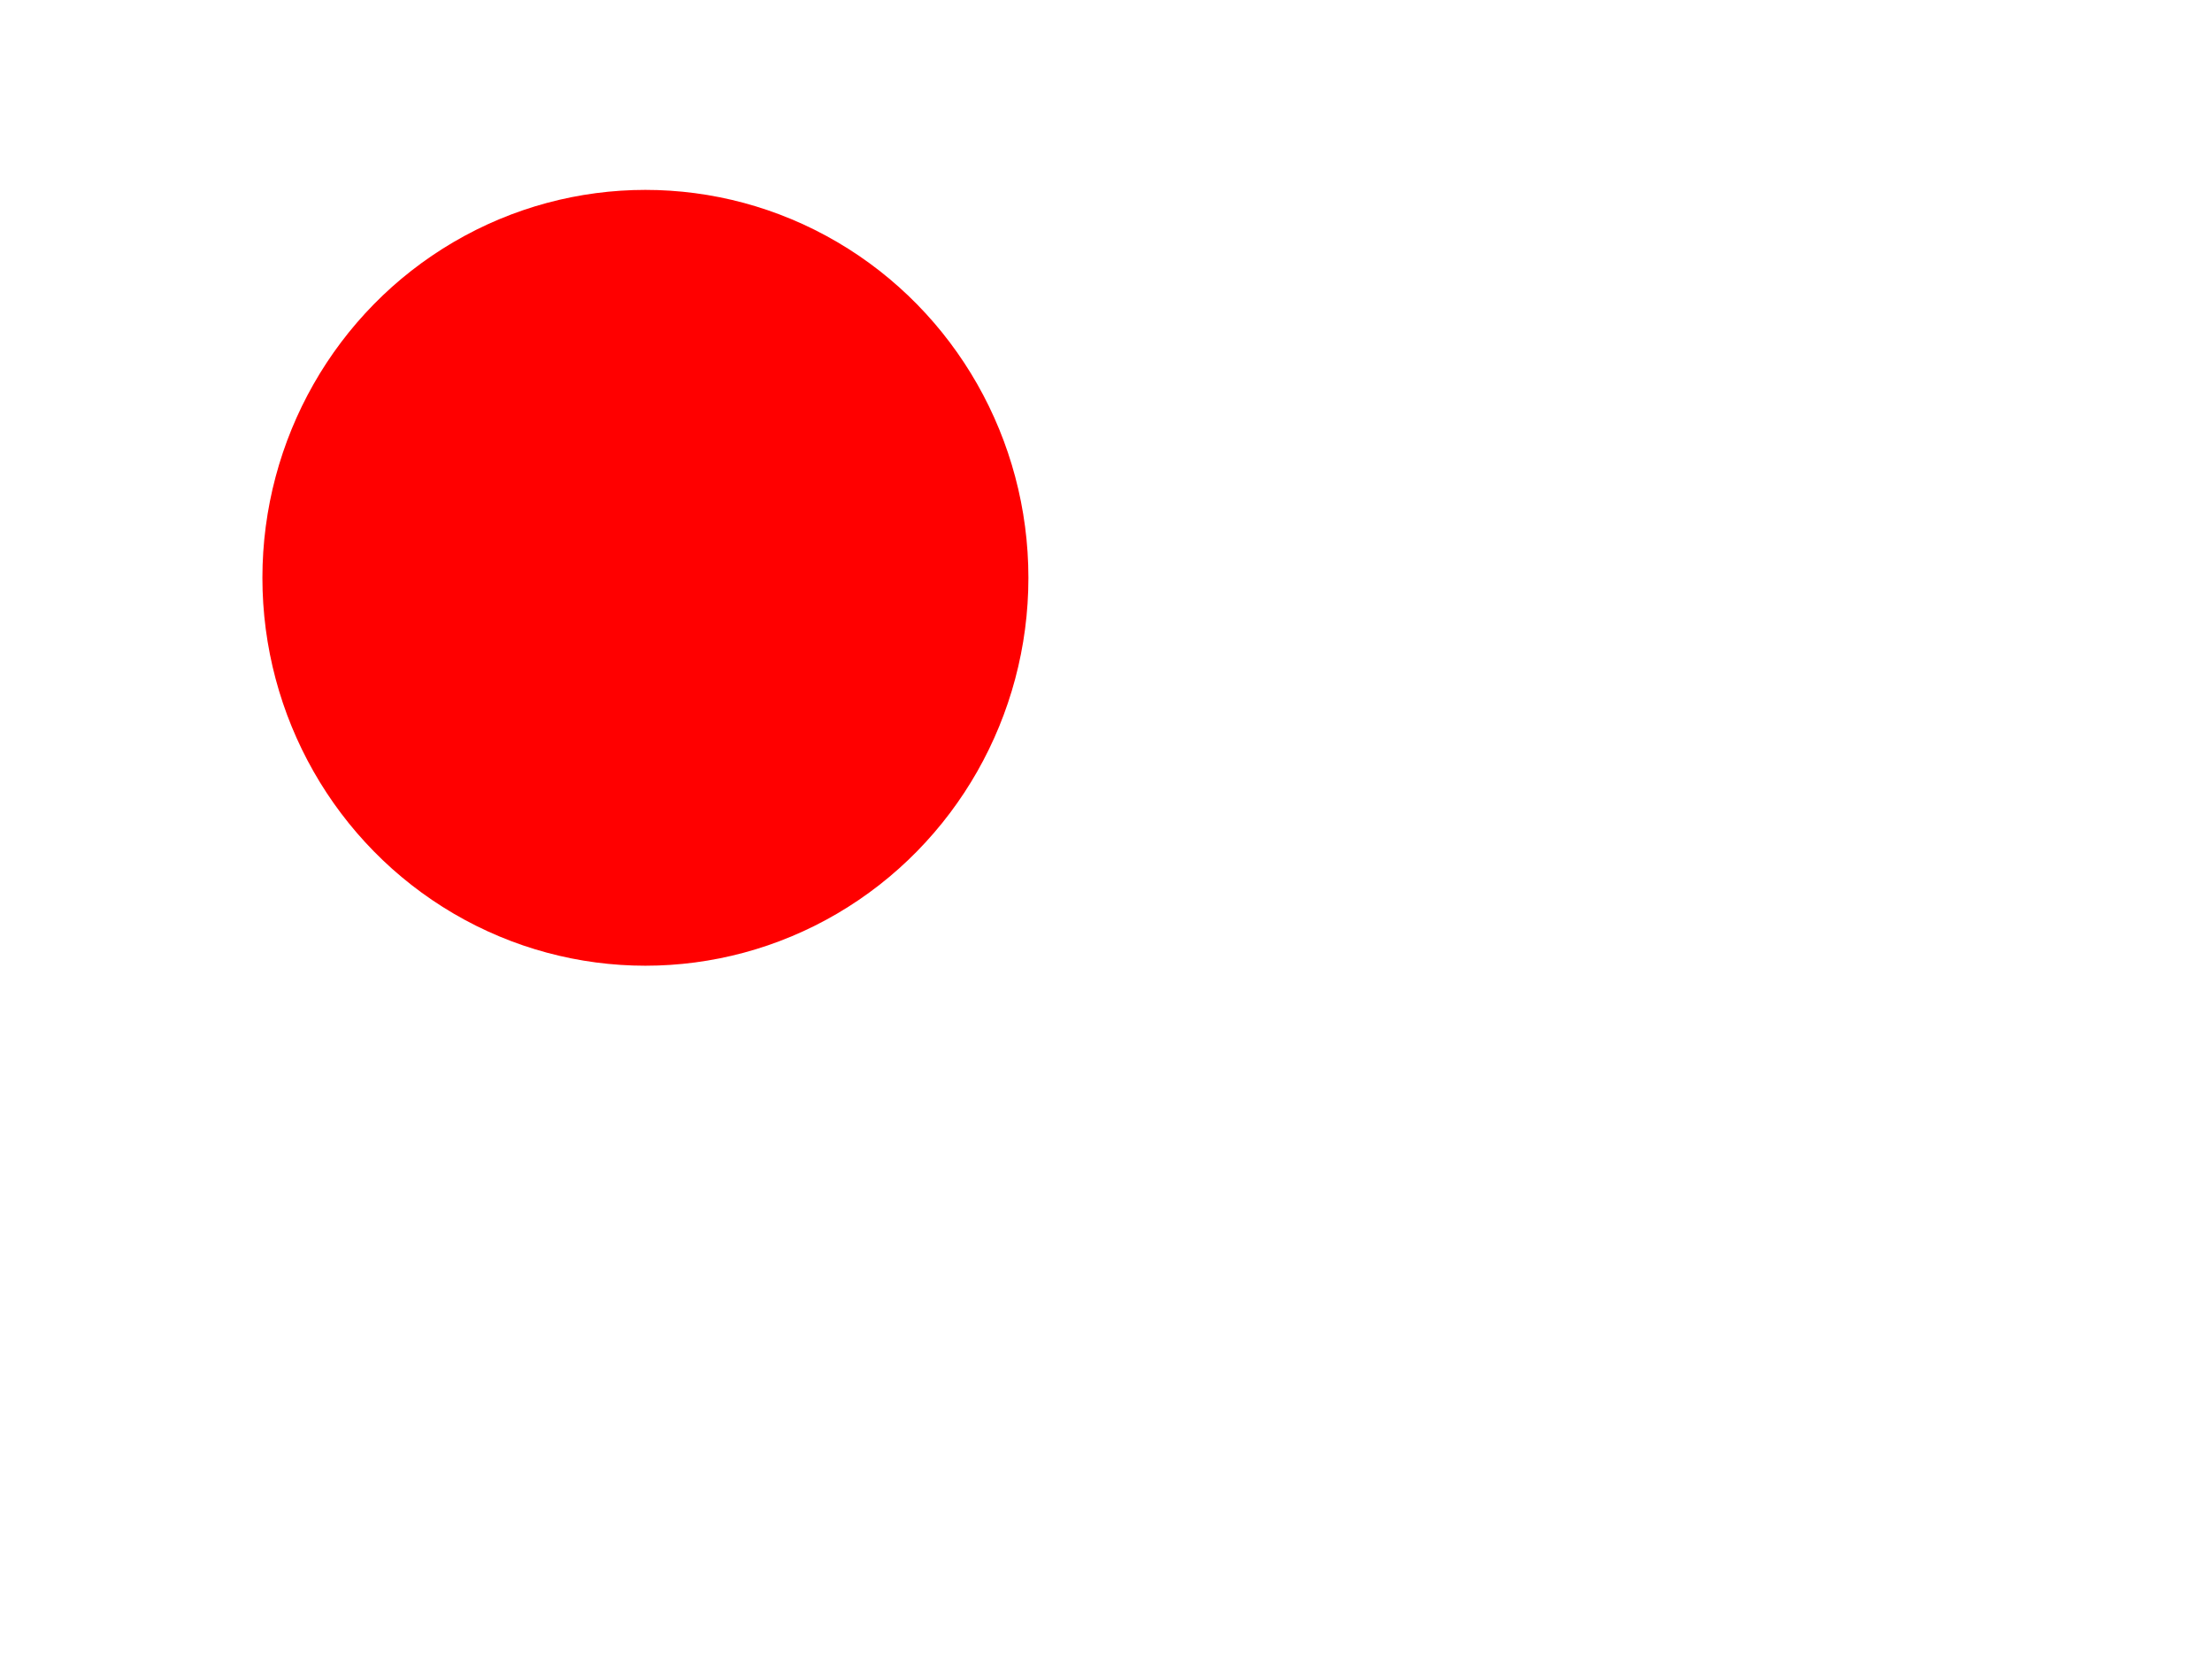 <?xml version="1.0" encoding="UTF-8" standalone="no"?>
<!-- Created with Inkscape (http://www.inkscape.org/) -->

<svg
   width="80"
   height="60"
   viewBox="0 0 21.167 15.875"
   version="1.1"
   id="svg5"
   inkscape:export-filename="/home/dlobato/tmp/red_ball.png"
   inkscape:export-xdpi="96"
   inkscape:export-ydpi="96"
   inkscape:version="1.1.2 (1:1.1+202202050950+0a00cf5339)"
   sodipodi:docname="red_ball.svg"
   xmlns:inkscape="http://www.inkscape.org/namespaces/inkscape"
   xmlns:sodipodi="http://sodipodi.sourceforge.net/DTD/sodipodi-0.dtd"
   xmlns="http://www.w3.org/2000/svg"
   xmlns:svg="http://www.w3.org/2000/svg">
  <sodipodi:namedview
     id="namedview7"
     pagecolor="#000000"
     bordercolor="#666666"
     borderopacity="1.0"
     inkscape:pageshadow="2"
     inkscape:pageopacity="0"
     inkscape:pagecheckerboard="0"
     inkscape:document-units="px"
     showgrid="false"
     units="px"
     inkscape:zoom="11.032323"
     inkscape:cx="39.520234"
     inkscape:cy="29.640176"
     inkscape:window-width="1866"
     inkscape:window-height="1013"
     inkscape:window-x="0"
     inkscape:window-y="0"
     inkscape:window-maximized="1"
     inkscape:current-layer="layer1" />
  <defs
     id="defs2" />
  <g
     inkscape:label="Layer 1"
     inkscape:groupmode="layer"
     id="layer1">
    <ellipse
       style="fill:#ff0000;fill-opacity:1;stroke:#ff0000;stroke-width:0.882;stroke-miterlimit:4;stroke-dasharray:none;stroke-opacity:1"
       id="path1236"
       cx="6.176"
       cy="5.529"
       rx="3.224"
       ry="3.271"
       inkscape:export-filename="/home/dlobato/tmp/path1236.png"
       inkscape:export-xdpi="96"
       inkscape:export-ydpi="96" />
  </g>
</svg>
